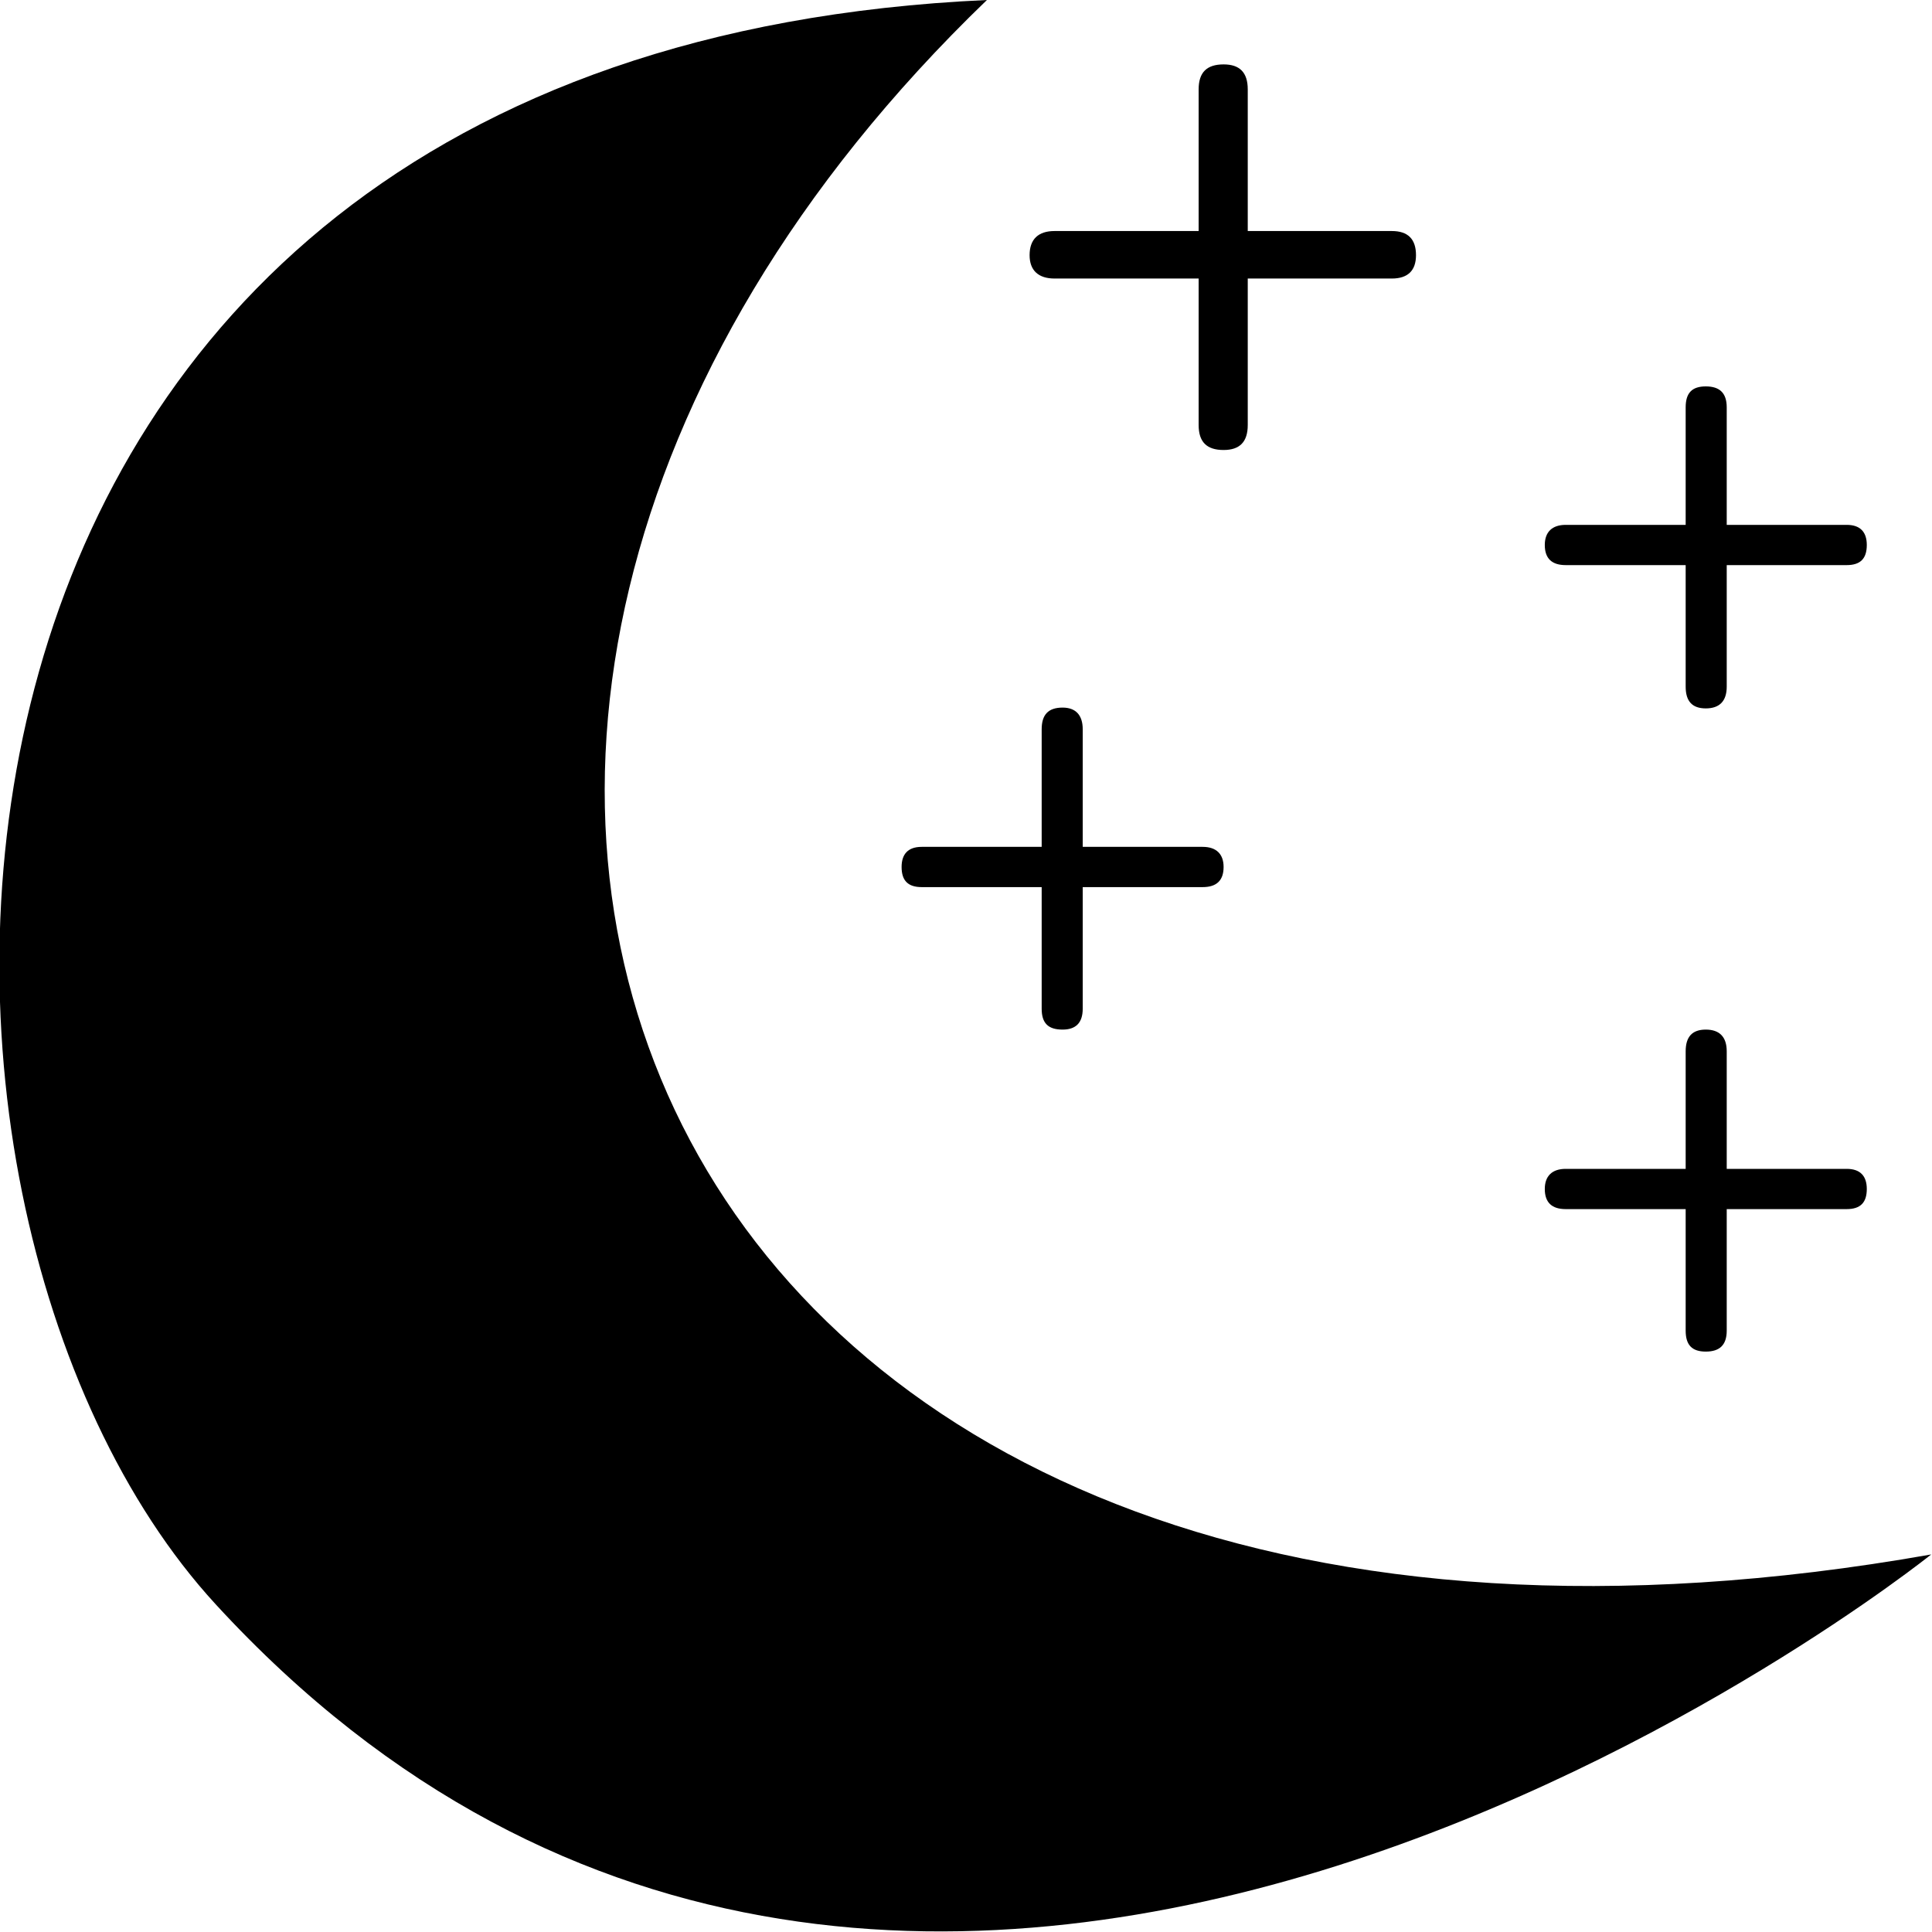 <svg width="24" height="24" viewBox="0 0 24 24" fill="none" xmlns="http://www.w3.org/2000/svg" xmlns:xlink="http://www.w3.org/1999/xlink">
	<desc>
			Created with Pixso.
	</desc>
	<defs/>
	<rect x="-0" width="24" height="24" fill="#C4C4C4" fill-opacity="0"/>
	<path d="M12.26 0C2.68 9.23 8.1 22.12 23.99 19.31C23.99 19.31 11.4 29.42 2.68 19.93C-1.88 14.97 -1.81 0.64 12.26 0Z" fill="#000000" fill-opacity="1" fill-rule="evenodd"/>
	<path d="M15.2 5.59C14.99 5.59 14.89 5.49 14.89 5.28L14.89 3.46L13.1 3.46C12.9 3.46 12.79 3.36 12.79 3.17C12.79 2.97 12.9 2.87 13.1 2.87L14.89 2.87L14.89 1.11C14.89 0.9 14.99 0.8 15.2 0.8C15.4 0.8 15.5 0.9 15.5 1.11L15.5 2.87L17.29 2.87C17.49 2.87 17.59 2.97 17.59 3.17C17.59 3.36 17.49 3.46 17.29 3.46L15.5 3.46L15.5 5.28C15.5 5.49 15.4 5.59 15.2 5.59Z" fill="#000000" fill-opacity="1" fill-rule="nonzero"/>
	<path d="M21.19 8.8C21.02 8.8 20.94 8.71 20.94 8.53L20.94 7.02L19.45 7.02C19.28 7.02 19.19 6.94 19.19 6.77C19.19 6.61 19.28 6.52 19.45 6.52L20.94 6.52L20.94 5.06C20.94 4.88 21.02 4.8 21.19 4.8C21.36 4.8 21.45 4.88 21.45 5.06L21.45 6.52L22.94 6.52C23.11 6.52 23.19 6.61 23.19 6.77C23.19 6.94 23.11 7.02 22.94 7.02L21.45 7.02L21.45 8.53C21.45 8.71 21.36 8.8 21.19 8.8Z" fill="#000000" fill-opacity="1" fill-rule="nonzero"/>
	<path d="M13.2 12.79C13.02 12.79 12.94 12.71 12.94 12.53L12.94 11.02L11.45 11.02C11.28 11.02 11.2 10.94 11.2 10.77C11.2 10.61 11.28 10.52 11.45 10.52L12.94 10.52L12.94 9.06C12.94 8.88 13.02 8.79 13.2 8.79C13.36 8.79 13.45 8.88 13.45 9.06L13.45 10.52L14.94 10.52C15.11 10.52 15.2 10.61 15.2 10.77C15.2 10.94 15.11 11.02 14.94 11.02L13.45 11.02L13.45 12.53C13.45 12.71 13.36 12.79 13.2 12.79Z" fill="#000000" fill-opacity="1" fill-rule="nonzero"/>
	<path d="M21.19 16.79C21.02 16.79 20.94 16.71 20.94 16.53L20.94 15.02L19.45 15.02C19.28 15.02 19.19 14.94 19.19 14.77C19.19 14.61 19.28 14.52 19.45 14.52L20.94 14.52L20.94 13.06C20.94 12.88 21.02 12.79 21.19 12.79C21.36 12.79 21.45 12.88 21.45 13.06L21.45 14.52L22.94 14.52C23.11 14.52 23.19 14.61 23.19 14.77C23.19 14.94 23.11 15.02 22.94 15.02L21.45 15.02L21.45 16.53C21.45 16.71 21.36 16.79 21.19 16.79Z" fill="#000000" fill-opacity="1" fill-rule="nonzero"/>
</svg>
